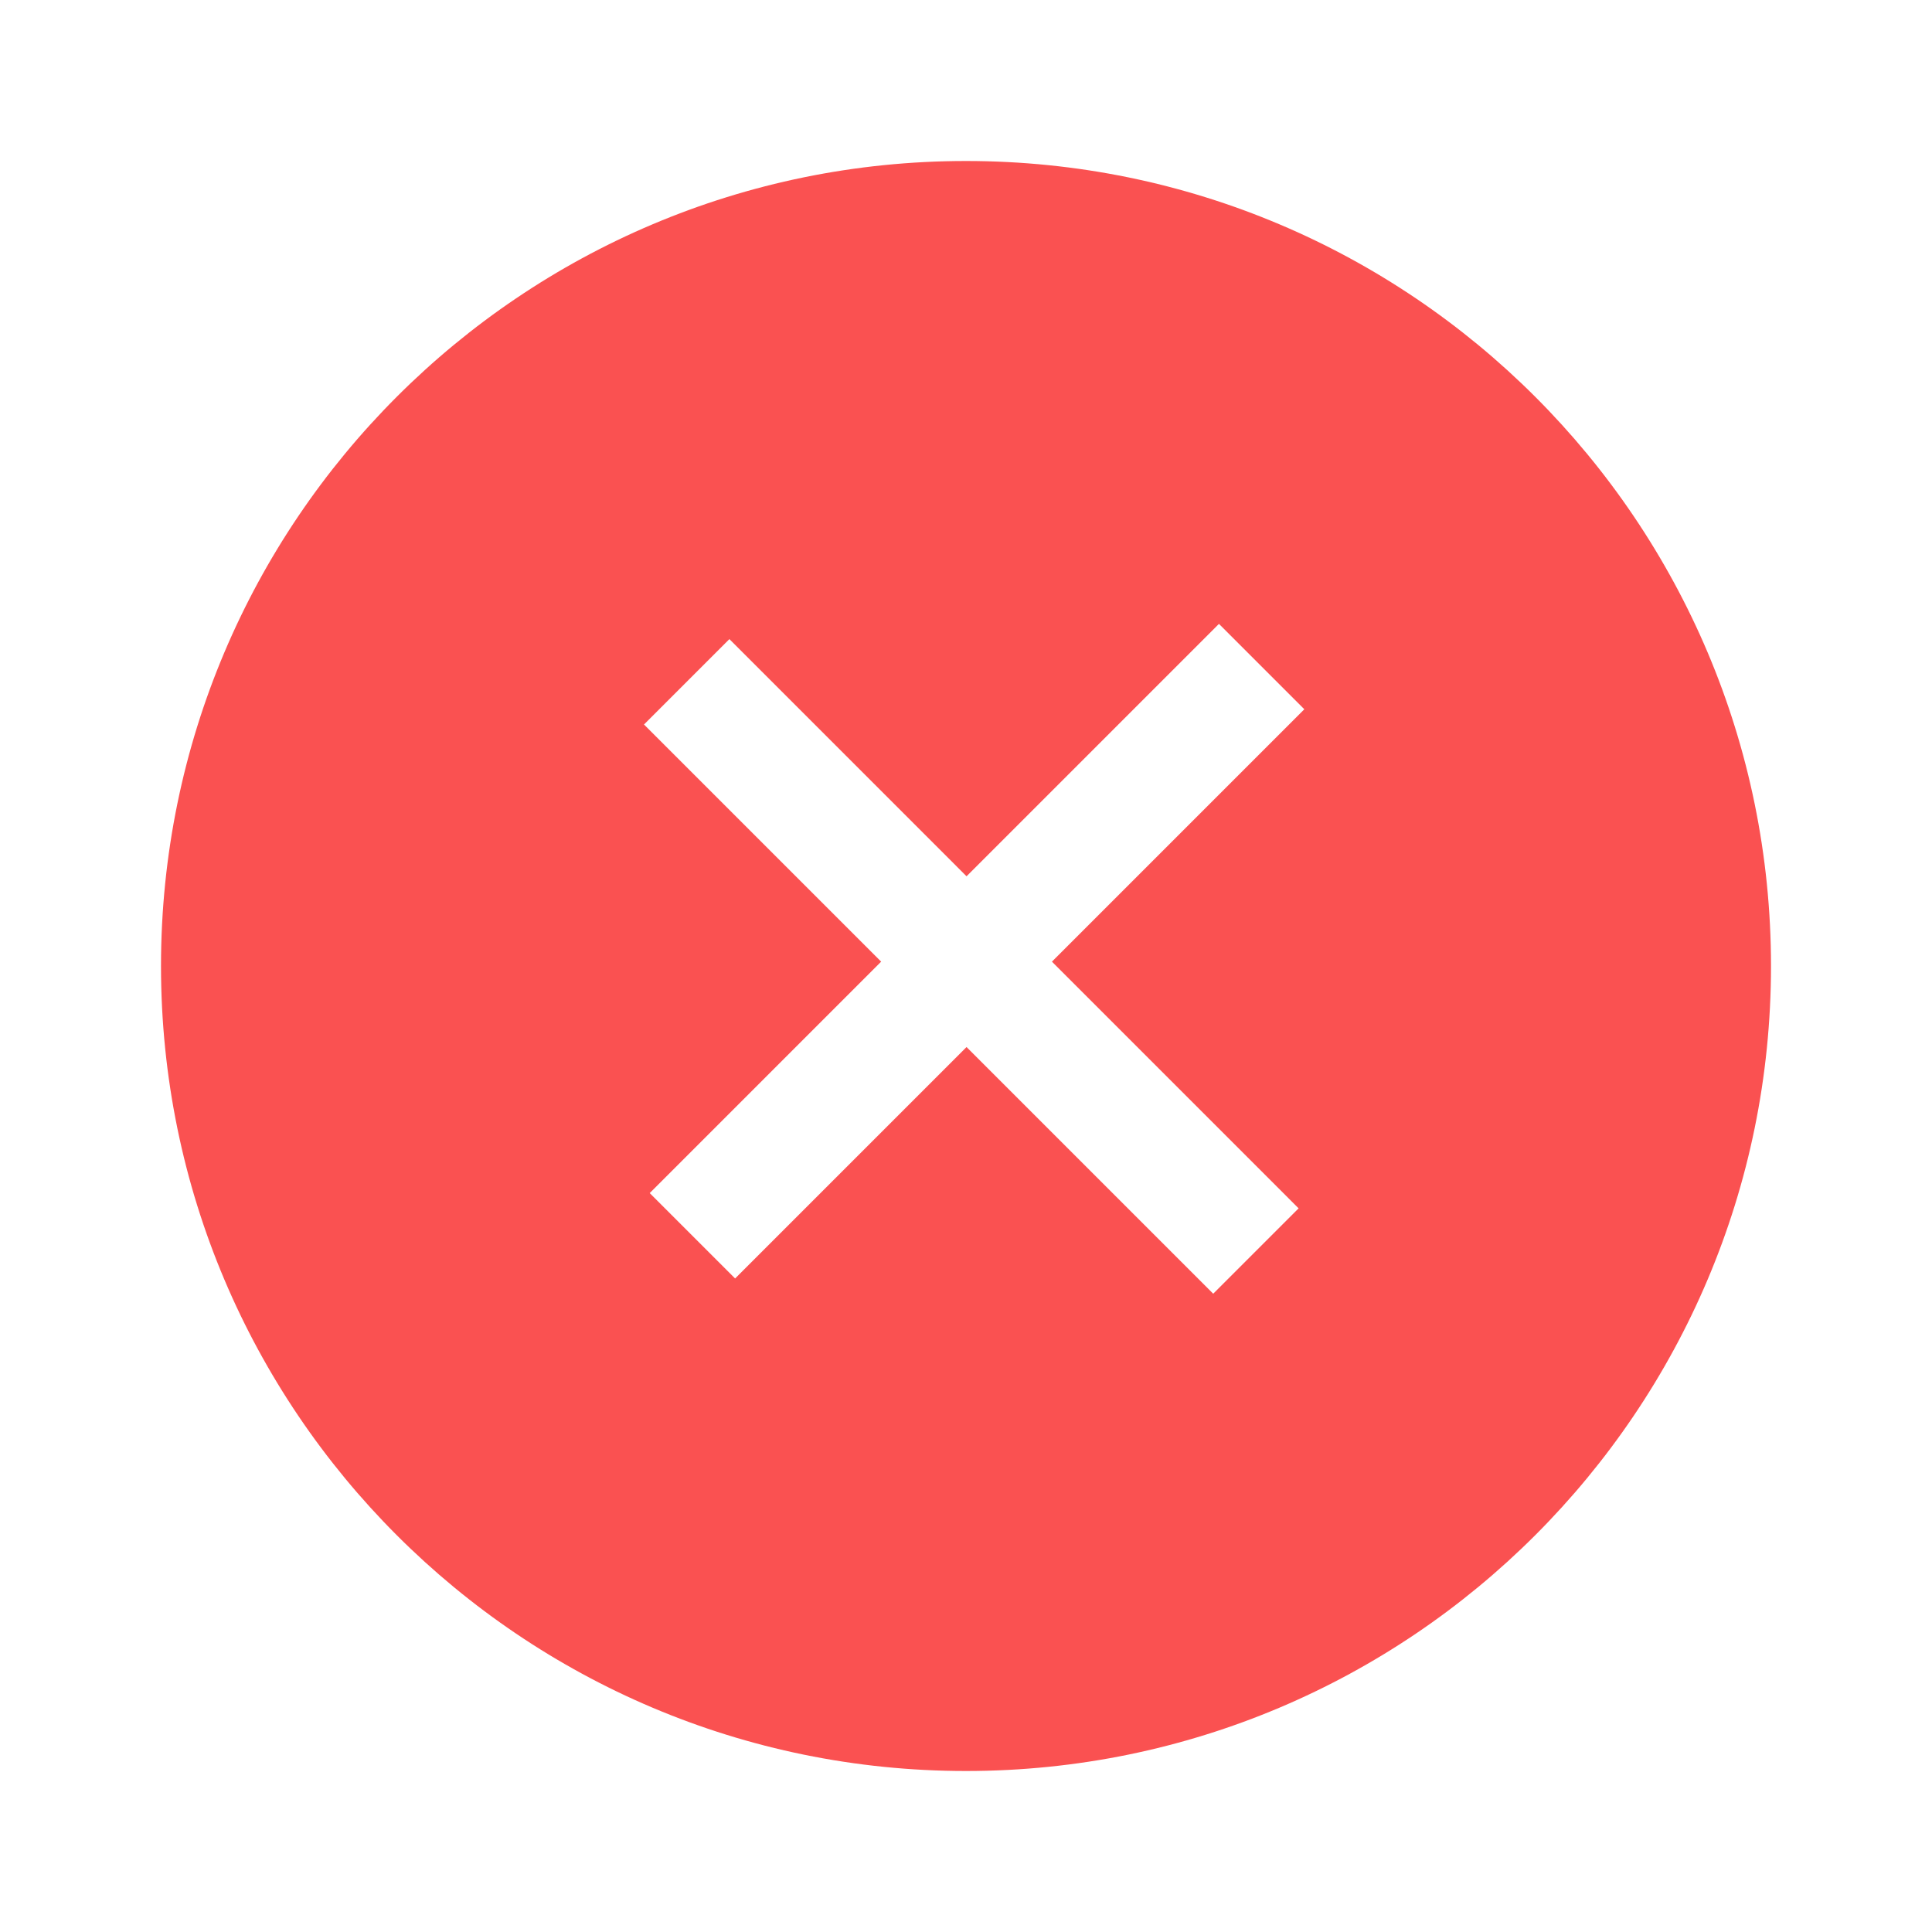<svg width="96" height="96" viewBox="0 0 96 96" fill="none" xmlns="http://www.w3.org/2000/svg">
<path fill-rule="evenodd" clip-rule="evenodd" d="M48 88C70.091 88 88 70.091 88 48C88 25.909 70.091 8 48 8C25.909 8 8 25.909 8 48C8 70.091 25.909 88 48 88ZM60.284 64.284L64.527 60.042L52.27 47.784L64.811 35.243L60.569 31L48.027 43.542L36.243 31.757L32 36L43.784 47.784L32.284 59.284L36.527 63.527L48.027 52.027L60.284 64.284Z" fill="#FA5151"/>
</svg>
